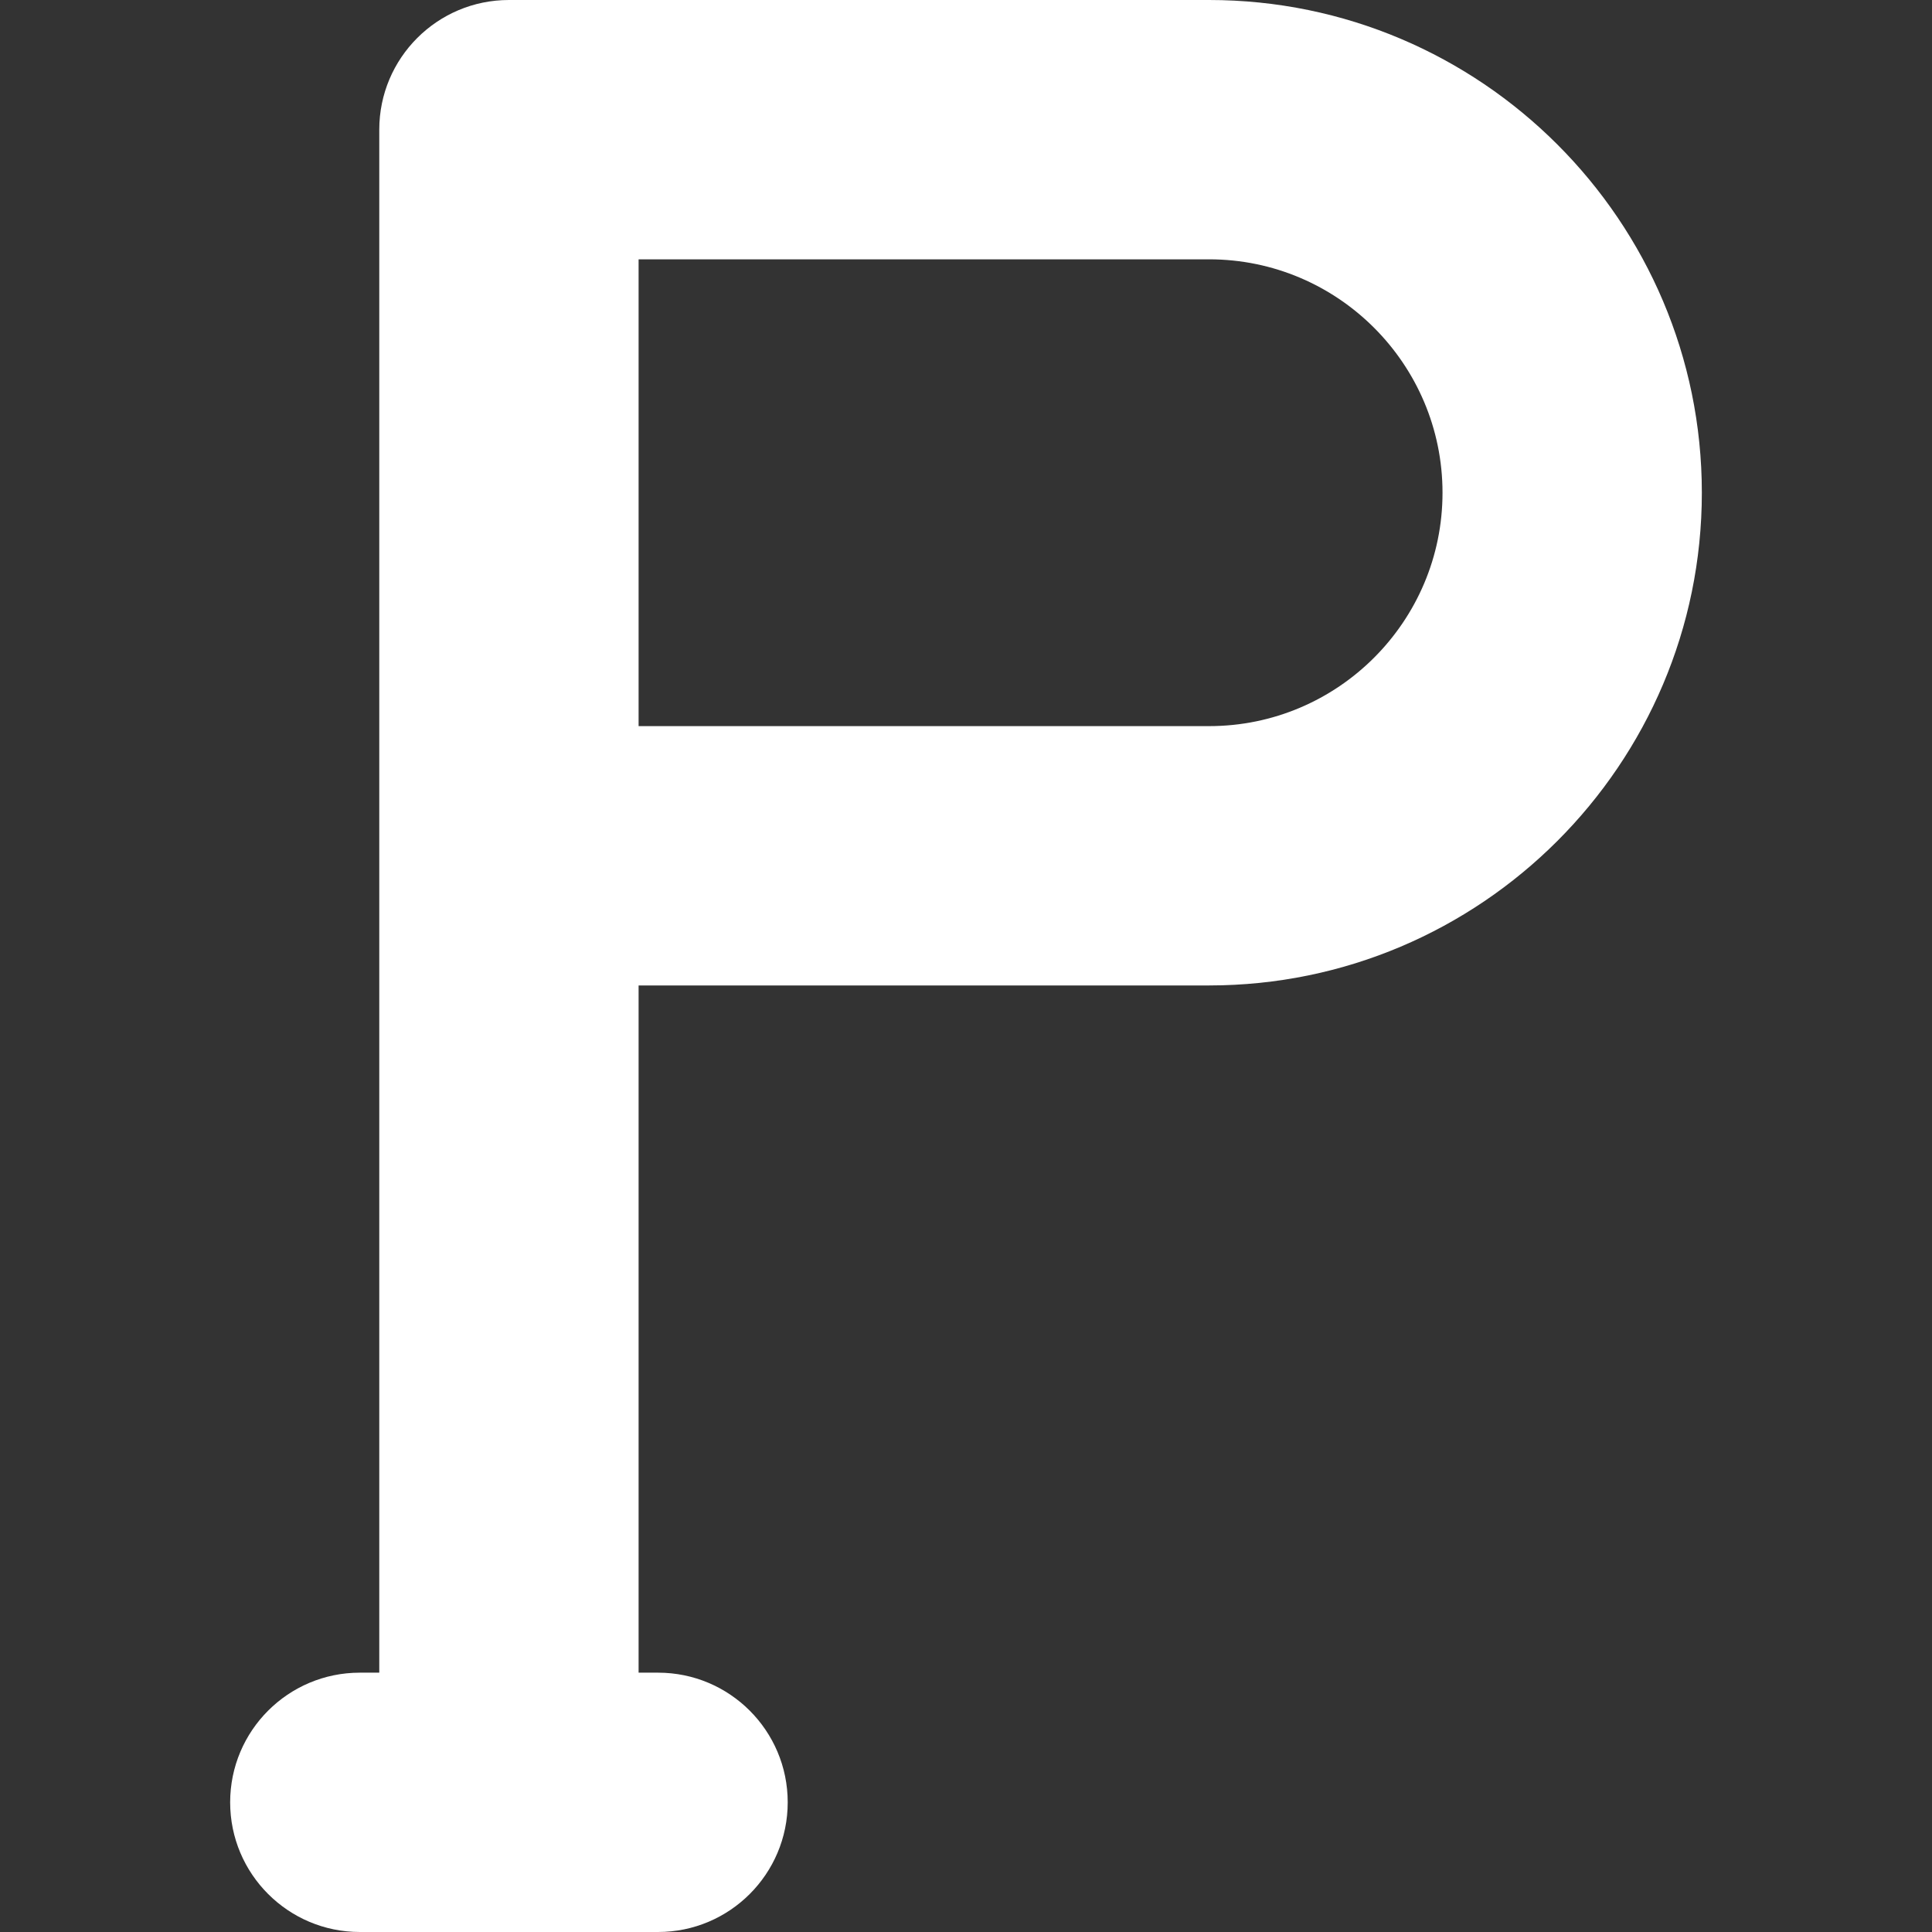 <?xml version="1.0" encoding="iso-8859-1"?>
<!-- Generator: Adobe Illustrator 18.0.0, SVG Export Plug-In . SVG Version: 6.00 Build 0)  -->
<!DOCTYPE svg PUBLIC "-//W3C//DTD SVG 1.1//EN" "http://www.w3.org/Graphics/SVG/1.1/DTD/svg11.dtd">
<svg xmlns="http://www.w3.org/2000/svg" xmlns:xlink="http://www.w3.org/1999/xlink" version="1.1" id="Capa_1" x="0px" y="0px" viewBox="0 0 298 298" style="enable-background:new 0 0 298 298;" xml:space="preserve" width="512px" height="512px">
<rect x="0" y="0" width="298" height="298" fill="#333333" stroke="none"/>
<path d="M186.5,0h-108c-11.046,0-20,8.954-20,20v76v36v126h-3c-11.046,0-20,8.954-20,20s8.954,20,20,20h46c11.046,0,20-8.954,20-20  s-8.954-20-20-20h-3V152h88c41.906,0,76-34.094,76-76C262.5,34.094,228.406,0,186.5,0z M186.5,112h-88V96V40h88  c19.851,0,36,16.15,36,36C222.5,95.851,206.351,112,186.5,112z" fill="#FFFFFF"/>
<g>
</g>
<g>
</g>
<g>
</g>
<g>
</g>
<g>
</g>
<g>
</g>
<g>
</g>
<g>
</g>
<g>
</g>
<g>
</g>
<g>
</g>
<g>
</g>
<g>
</g>
<g>
</g>
<g>
</g>
</svg>
